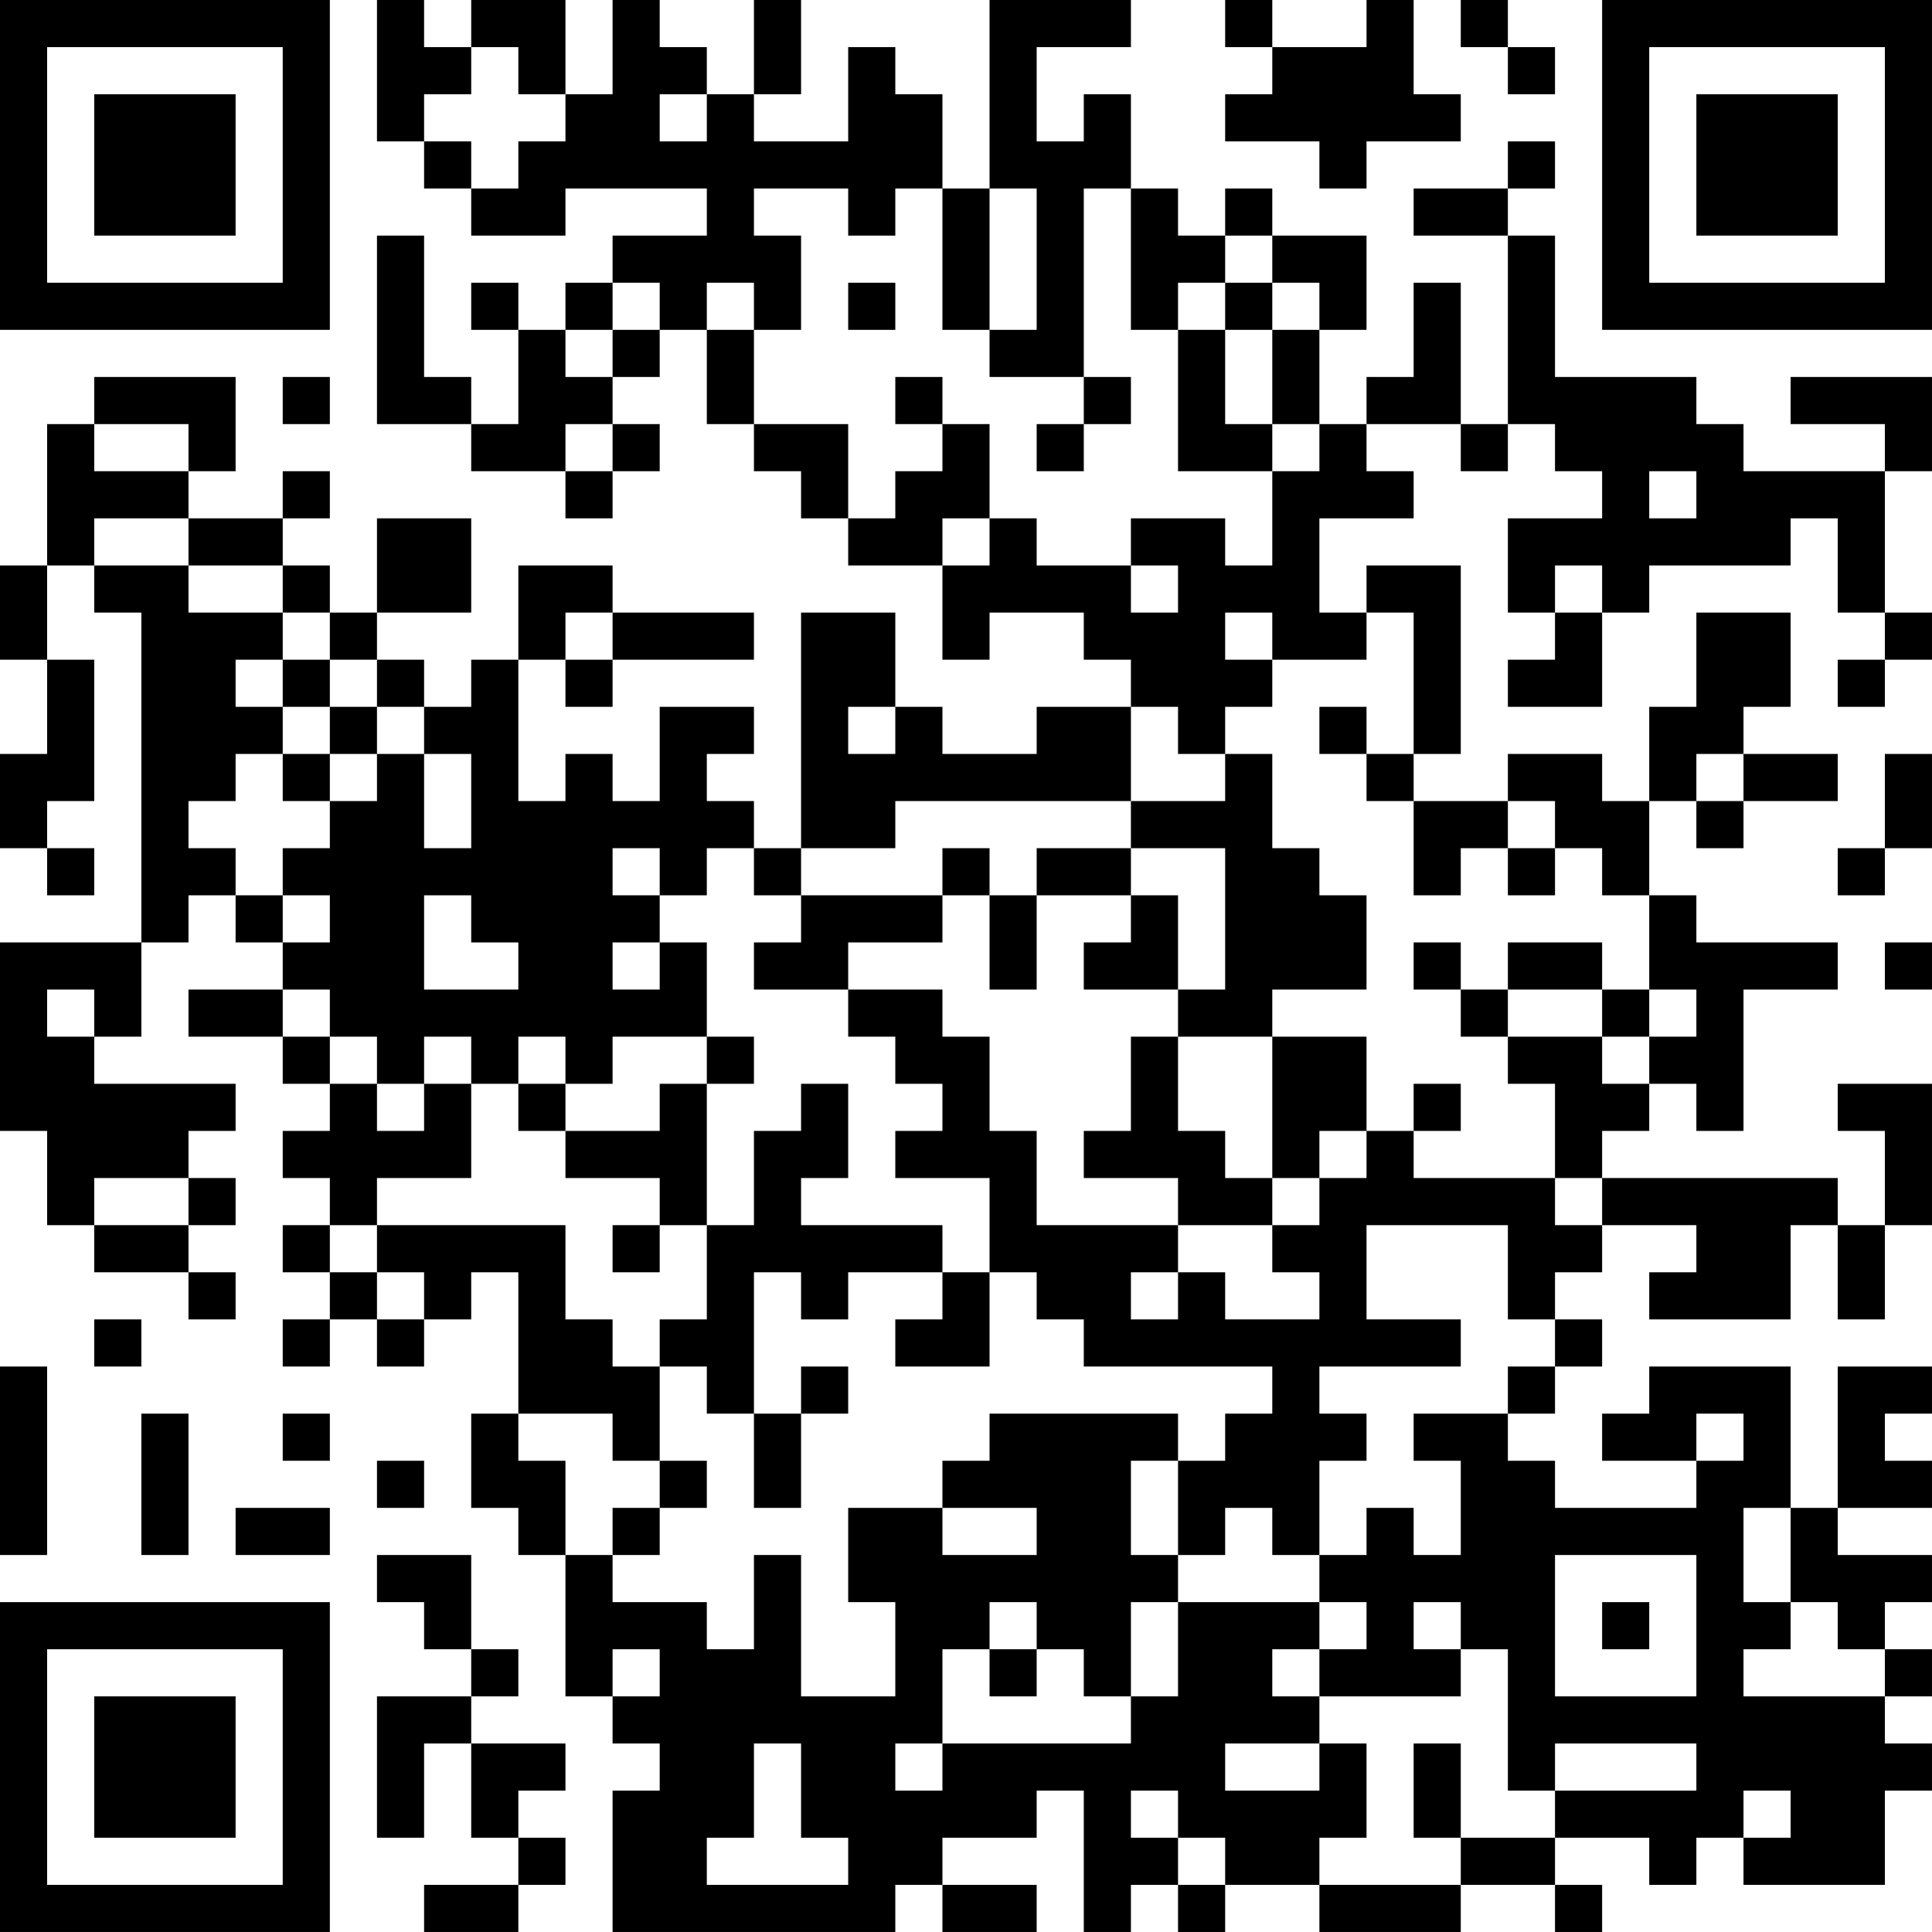 <?xml version="1.0" encoding="UTF-8"?>
<svg xmlns="http://www.w3.org/2000/svg" version="1.1" width="200" height="200" viewBox="0 0 200 200"><rect x="0" y="0" width="200" height="200" fill="#ffffff"/><g transform="scale(4.878)"><g transform="translate(0,0)"><path fill-rule="evenodd" d="M8 0L8 3L9 3L9 4L10 4L10 5L12 5L12 4L15 4L15 5L13 5L13 6L12 6L12 7L11 7L11 6L10 6L10 7L11 7L11 9L10 9L10 8L9 8L9 5L8 5L8 9L10 9L10 10L12 10L12 11L13 11L13 10L14 10L14 9L13 9L13 8L14 8L14 7L15 7L15 9L16 9L16 10L17 10L17 11L18 11L18 12L20 12L20 14L21 14L21 13L23 13L23 14L24 14L24 15L22 15L22 16L20 16L20 15L19 15L19 13L17 13L17 18L16 18L16 17L15 17L15 16L16 16L16 15L14 15L14 17L13 17L13 16L12 16L12 17L11 17L11 14L12 14L12 15L13 15L13 14L16 14L16 13L13 13L13 12L11 12L11 14L10 14L10 15L9 15L9 14L8 14L8 13L10 13L10 11L8 11L8 13L7 13L7 12L6 12L6 11L7 11L7 10L6 10L6 11L4 11L4 10L5 10L5 8L2 8L2 9L1 9L1 12L0 12L0 14L1 14L1 16L0 16L0 18L1 18L1 19L2 19L2 18L1 18L1 17L2 17L2 14L1 14L1 12L2 12L2 13L3 13L3 20L0 20L0 24L1 24L1 26L2 26L2 27L4 27L4 28L5 28L5 27L4 27L4 26L5 26L5 25L4 25L4 24L5 24L5 23L2 23L2 22L3 22L3 20L4 20L4 19L5 19L5 20L6 20L6 21L4 21L4 22L6 22L6 23L7 23L7 24L6 24L6 25L7 25L7 26L6 26L6 27L7 27L7 28L6 28L6 29L7 29L7 28L8 28L8 29L9 29L9 28L10 28L10 27L11 27L11 30L10 30L10 32L11 32L11 33L12 33L12 36L13 36L13 37L14 37L14 38L13 38L13 41L19 41L19 40L20 40L20 41L22 41L22 40L20 40L20 39L22 39L22 38L23 38L23 41L24 41L24 40L25 40L25 41L26 41L26 40L28 40L28 41L31 41L31 40L33 40L33 41L34 41L34 40L33 40L33 39L35 39L35 40L36 40L36 39L37 39L37 40L40 40L40 38L41 38L41 37L40 37L40 36L41 36L41 35L40 35L40 34L41 34L41 33L39 33L39 32L41 32L41 31L40 31L40 30L41 30L41 29L39 29L39 32L38 32L38 29L35 29L35 30L34 30L34 31L36 31L36 32L33 32L33 31L32 31L32 30L33 30L33 29L34 29L34 28L33 28L33 27L34 27L34 26L36 26L36 27L35 27L35 28L38 28L38 26L39 26L39 28L40 28L40 26L41 26L41 23L39 23L39 24L40 24L40 26L39 26L39 25L34 25L34 24L35 24L35 23L36 23L36 24L37 24L37 21L39 21L39 20L36 20L36 19L35 19L35 17L36 17L36 18L37 18L37 17L39 17L39 16L37 16L37 15L38 15L38 13L36 13L36 15L35 15L35 17L34 17L34 16L32 16L32 17L30 17L30 16L31 16L31 12L29 12L29 13L28 13L28 11L30 11L30 10L29 10L29 9L31 9L31 10L32 10L32 9L33 9L33 10L34 10L34 11L32 11L32 13L33 13L33 14L32 14L32 15L34 15L34 13L35 13L35 12L38 12L38 11L39 11L39 13L40 13L40 14L39 14L39 15L40 15L40 14L41 14L41 13L40 13L40 10L41 10L41 8L38 8L38 9L40 9L40 10L37 10L37 9L36 9L36 8L33 8L33 5L32 5L32 4L33 4L33 3L32 3L32 4L30 4L30 5L32 5L32 9L31 9L31 6L30 6L30 8L29 8L29 9L28 9L28 7L29 7L29 5L27 5L27 4L26 4L26 5L25 5L25 4L24 4L24 2L23 2L23 3L22 3L22 1L24 1L24 0L21 0L21 4L20 4L20 2L19 2L19 1L18 1L18 3L16 3L16 2L17 2L17 0L16 0L16 2L15 2L15 1L14 1L14 0L13 0L13 2L12 2L12 0L10 0L10 1L9 1L9 0ZM26 0L26 1L27 1L27 2L26 2L26 3L28 3L28 4L29 4L29 3L31 3L31 2L30 2L30 0L29 0L29 1L27 1L27 0ZM31 0L31 1L32 1L32 2L33 2L33 1L32 1L32 0ZM10 1L10 2L9 2L9 3L10 3L10 4L11 4L11 3L12 3L12 2L11 2L11 1ZM14 2L14 3L15 3L15 2ZM16 4L16 5L17 5L17 7L16 7L16 6L15 6L15 7L16 7L16 9L18 9L18 11L19 11L19 10L20 10L20 9L21 9L21 11L20 11L20 12L21 12L21 11L22 11L22 12L24 12L24 13L25 13L25 12L24 12L24 11L26 11L26 12L27 12L27 10L28 10L28 9L27 9L27 7L28 7L28 6L27 6L27 5L26 5L26 6L25 6L25 7L24 7L24 4L23 4L23 8L21 8L21 7L22 7L22 4L21 4L21 7L20 7L20 4L19 4L19 5L18 5L18 4ZM13 6L13 7L12 7L12 8L13 8L13 7L14 7L14 6ZM18 6L18 7L19 7L19 6ZM26 6L26 7L25 7L25 10L27 10L27 9L26 9L26 7L27 7L27 6ZM6 8L6 9L7 9L7 8ZM19 8L19 9L20 9L20 8ZM23 8L23 9L22 9L22 10L23 10L23 9L24 9L24 8ZM2 9L2 10L4 10L4 9ZM12 9L12 10L13 10L13 9ZM35 10L35 11L36 11L36 10ZM2 11L2 12L4 12L4 13L6 13L6 14L5 14L5 15L6 15L6 16L5 16L5 17L4 17L4 18L5 18L5 19L6 19L6 20L7 20L7 19L6 19L6 18L7 18L7 17L8 17L8 16L9 16L9 18L10 18L10 16L9 16L9 15L8 15L8 14L7 14L7 13L6 13L6 12L4 12L4 11ZM33 12L33 13L34 13L34 12ZM12 13L12 14L13 14L13 13ZM26 13L26 14L27 14L27 15L26 15L26 16L25 16L25 15L24 15L24 17L19 17L19 18L17 18L17 19L16 19L16 18L15 18L15 19L14 19L14 18L13 18L13 19L14 19L14 20L13 20L13 21L14 21L14 20L15 20L15 22L13 22L13 23L12 23L12 22L11 22L11 23L10 23L10 22L9 22L9 23L8 23L8 22L7 22L7 21L6 21L6 22L7 22L7 23L8 23L8 24L9 24L9 23L10 23L10 25L8 25L8 26L7 26L7 27L8 27L8 28L9 28L9 27L8 27L8 26L12 26L12 28L13 28L13 29L14 29L14 31L13 31L13 30L11 30L11 31L12 31L12 33L13 33L13 34L15 34L15 35L16 35L16 33L17 33L17 36L19 36L19 34L18 34L18 32L20 32L20 33L22 33L22 32L20 32L20 31L21 31L21 30L25 30L25 31L24 31L24 33L25 33L25 34L24 34L24 36L23 36L23 35L22 35L22 34L21 34L21 35L20 35L20 37L19 37L19 38L20 38L20 37L24 37L24 36L25 36L25 34L28 34L28 35L27 35L27 36L28 36L28 37L26 37L26 38L28 38L28 37L29 37L29 39L28 39L28 40L31 40L31 39L33 39L33 38L36 38L36 37L33 37L33 38L32 38L32 35L31 35L31 34L30 34L30 35L31 35L31 36L28 36L28 35L29 35L29 34L28 34L28 33L29 33L29 32L30 32L30 33L31 33L31 31L30 31L30 30L32 30L32 29L33 29L33 28L32 28L32 26L29 26L29 28L31 28L31 29L28 29L28 30L29 30L29 31L28 31L28 33L27 33L27 32L26 32L26 33L25 33L25 31L26 31L26 30L27 30L27 29L23 29L23 28L22 28L22 27L21 27L21 25L19 25L19 24L20 24L20 23L19 23L19 22L18 22L18 21L20 21L20 22L21 22L21 24L22 24L22 26L25 26L25 27L24 27L24 28L25 28L25 27L26 27L26 28L28 28L28 27L27 27L27 26L28 26L28 25L29 25L29 24L30 24L30 25L33 25L33 26L34 26L34 25L33 25L33 23L32 23L32 22L34 22L34 23L35 23L35 22L36 22L36 21L35 21L35 19L34 19L34 18L33 18L33 17L32 17L32 18L31 18L31 19L30 19L30 17L29 17L29 16L30 16L30 13L29 13L29 14L27 14L27 13ZM6 14L6 15L7 15L7 16L6 16L6 17L7 17L7 16L8 16L8 15L7 15L7 14ZM18 15L18 16L19 16L19 15ZM28 15L28 16L29 16L29 15ZM26 16L26 17L24 17L24 18L22 18L22 19L21 19L21 18L20 18L20 19L17 19L17 20L16 20L16 21L18 21L18 20L20 20L20 19L21 19L21 21L22 21L22 19L24 19L24 20L23 20L23 21L25 21L25 22L24 22L24 24L23 24L23 25L25 25L25 26L27 26L27 25L28 25L28 24L29 24L29 22L27 22L27 21L29 21L29 19L28 19L28 18L27 18L27 16ZM36 16L36 17L37 17L37 16ZM40 16L40 18L39 18L39 19L40 19L40 18L41 18L41 16ZM24 18L24 19L25 19L25 21L26 21L26 18ZM32 18L32 19L33 19L33 18ZM9 19L9 21L11 21L11 20L10 20L10 19ZM30 20L30 21L31 21L31 22L32 22L32 21L34 21L34 22L35 22L35 21L34 21L34 20L32 20L32 21L31 21L31 20ZM40 20L40 21L41 21L41 20ZM1 21L1 22L2 22L2 21ZM15 22L15 23L14 23L14 24L12 24L12 23L11 23L11 24L12 24L12 25L14 25L14 26L13 26L13 27L14 27L14 26L15 26L15 28L14 28L14 29L15 29L15 30L16 30L16 32L17 32L17 30L18 30L18 29L17 29L17 30L16 30L16 27L17 27L17 28L18 28L18 27L20 27L20 28L19 28L19 29L21 29L21 27L20 27L20 26L17 26L17 25L18 25L18 23L17 23L17 24L16 24L16 26L15 26L15 23L16 23L16 22ZM25 22L25 24L26 24L26 25L27 25L27 22ZM30 23L30 24L31 24L31 23ZM2 25L2 26L4 26L4 25ZM2 28L2 29L3 29L3 28ZM0 29L0 33L1 33L1 29ZM3 30L3 33L4 33L4 30ZM6 30L6 31L7 31L7 30ZM36 30L36 31L37 31L37 30ZM8 31L8 32L9 32L9 31ZM14 31L14 32L13 32L13 33L14 33L14 32L15 32L15 31ZM5 32L5 33L7 33L7 32ZM37 32L37 34L38 34L38 35L37 35L37 36L40 36L40 35L39 35L39 34L38 34L38 32ZM8 33L8 34L9 34L9 35L10 35L10 36L8 36L8 39L9 39L9 37L10 37L10 39L11 39L11 40L9 40L9 41L11 41L11 40L12 40L12 39L11 39L11 38L12 38L12 37L10 37L10 36L11 36L11 35L10 35L10 33ZM33 33L33 36L36 36L36 33ZM34 34L34 35L35 35L35 34ZM13 35L13 36L14 36L14 35ZM21 35L21 36L22 36L22 35ZM16 37L16 39L15 39L15 40L18 40L18 39L17 39L17 37ZM30 37L30 39L31 39L31 37ZM24 38L24 39L25 39L25 40L26 40L26 39L25 39L25 38ZM37 38L37 39L38 39L38 38ZM0 0L0 7L7 7L7 0ZM1 1L1 6L6 6L6 1ZM2 2L2 5L5 5L5 2ZM34 0L34 7L41 7L41 0ZM35 1L35 6L40 6L40 1ZM36 2L36 5L39 5L39 2ZM0 34L0 41L7 41L7 34ZM1 35L1 40L6 40L6 35ZM2 36L2 39L5 39L5 36Z" fill="#000000"/></g></g></svg>
